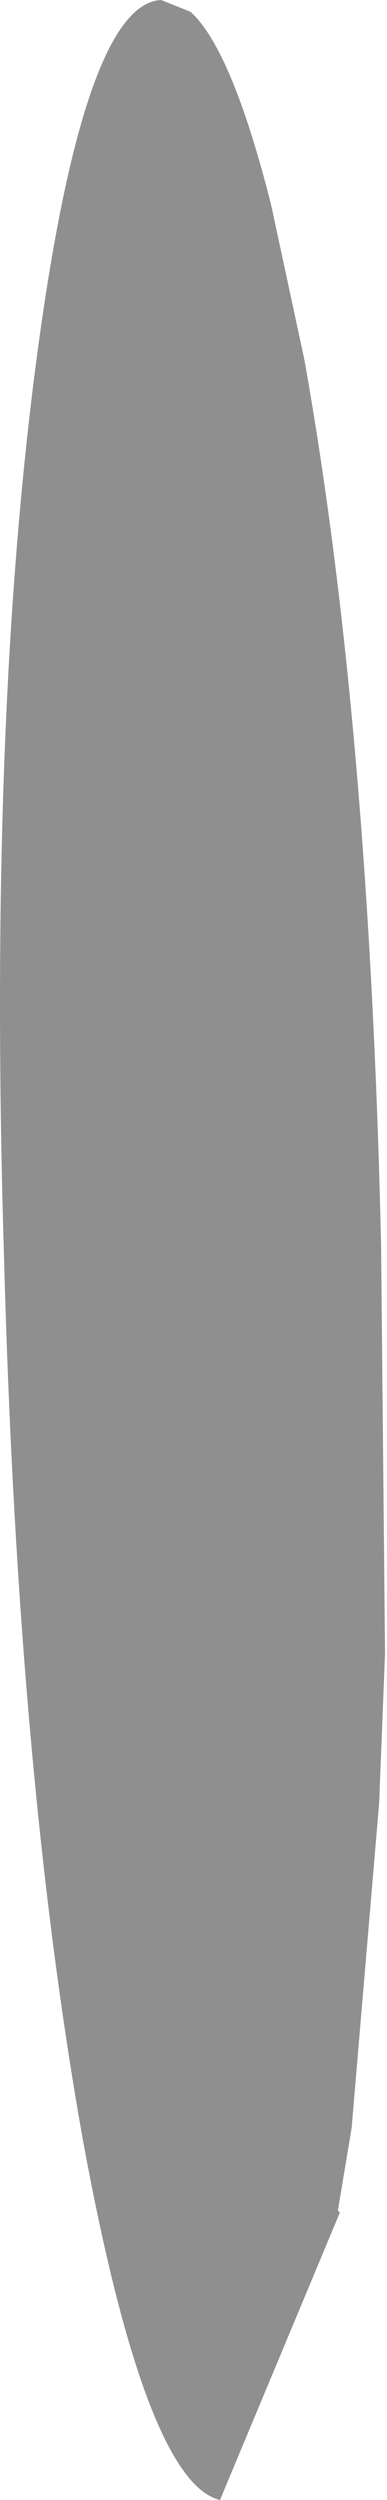 <?xml version="1.0" encoding="UTF-8" standalone="no"?>
<svg xmlns:xlink="http://www.w3.org/1999/xlink" height="63.5px" width="9.85px" xmlns="http://www.w3.org/2000/svg">
  <g transform="matrix(1.0, 0.0, 0.0, 1.0, 9.1, 96.2)">
    <path d="M0.6 -64.55 L0.7 -54.2 0.55 -50.4 -0.15 -42.15 -0.5 -40.05 -0.45 -40.0 -3.5 -32.7 Q-5.4 -33.15 -7.0 -41.9 -8.65 -51.15 -9.0 -64.35 -9.4 -77.55 -8.2 -86.85 -7.0 -96.1 -5.0 -96.2 L-4.25 -95.9 Q-3.2 -94.95 -2.2 -91.0 L-1.35 -87.05 Q0.3 -77.8 0.6 -64.55" fill="#000000" fill-opacity="0.439" fill-rule="evenodd" stroke="none"/>
  </g>
</svg>
